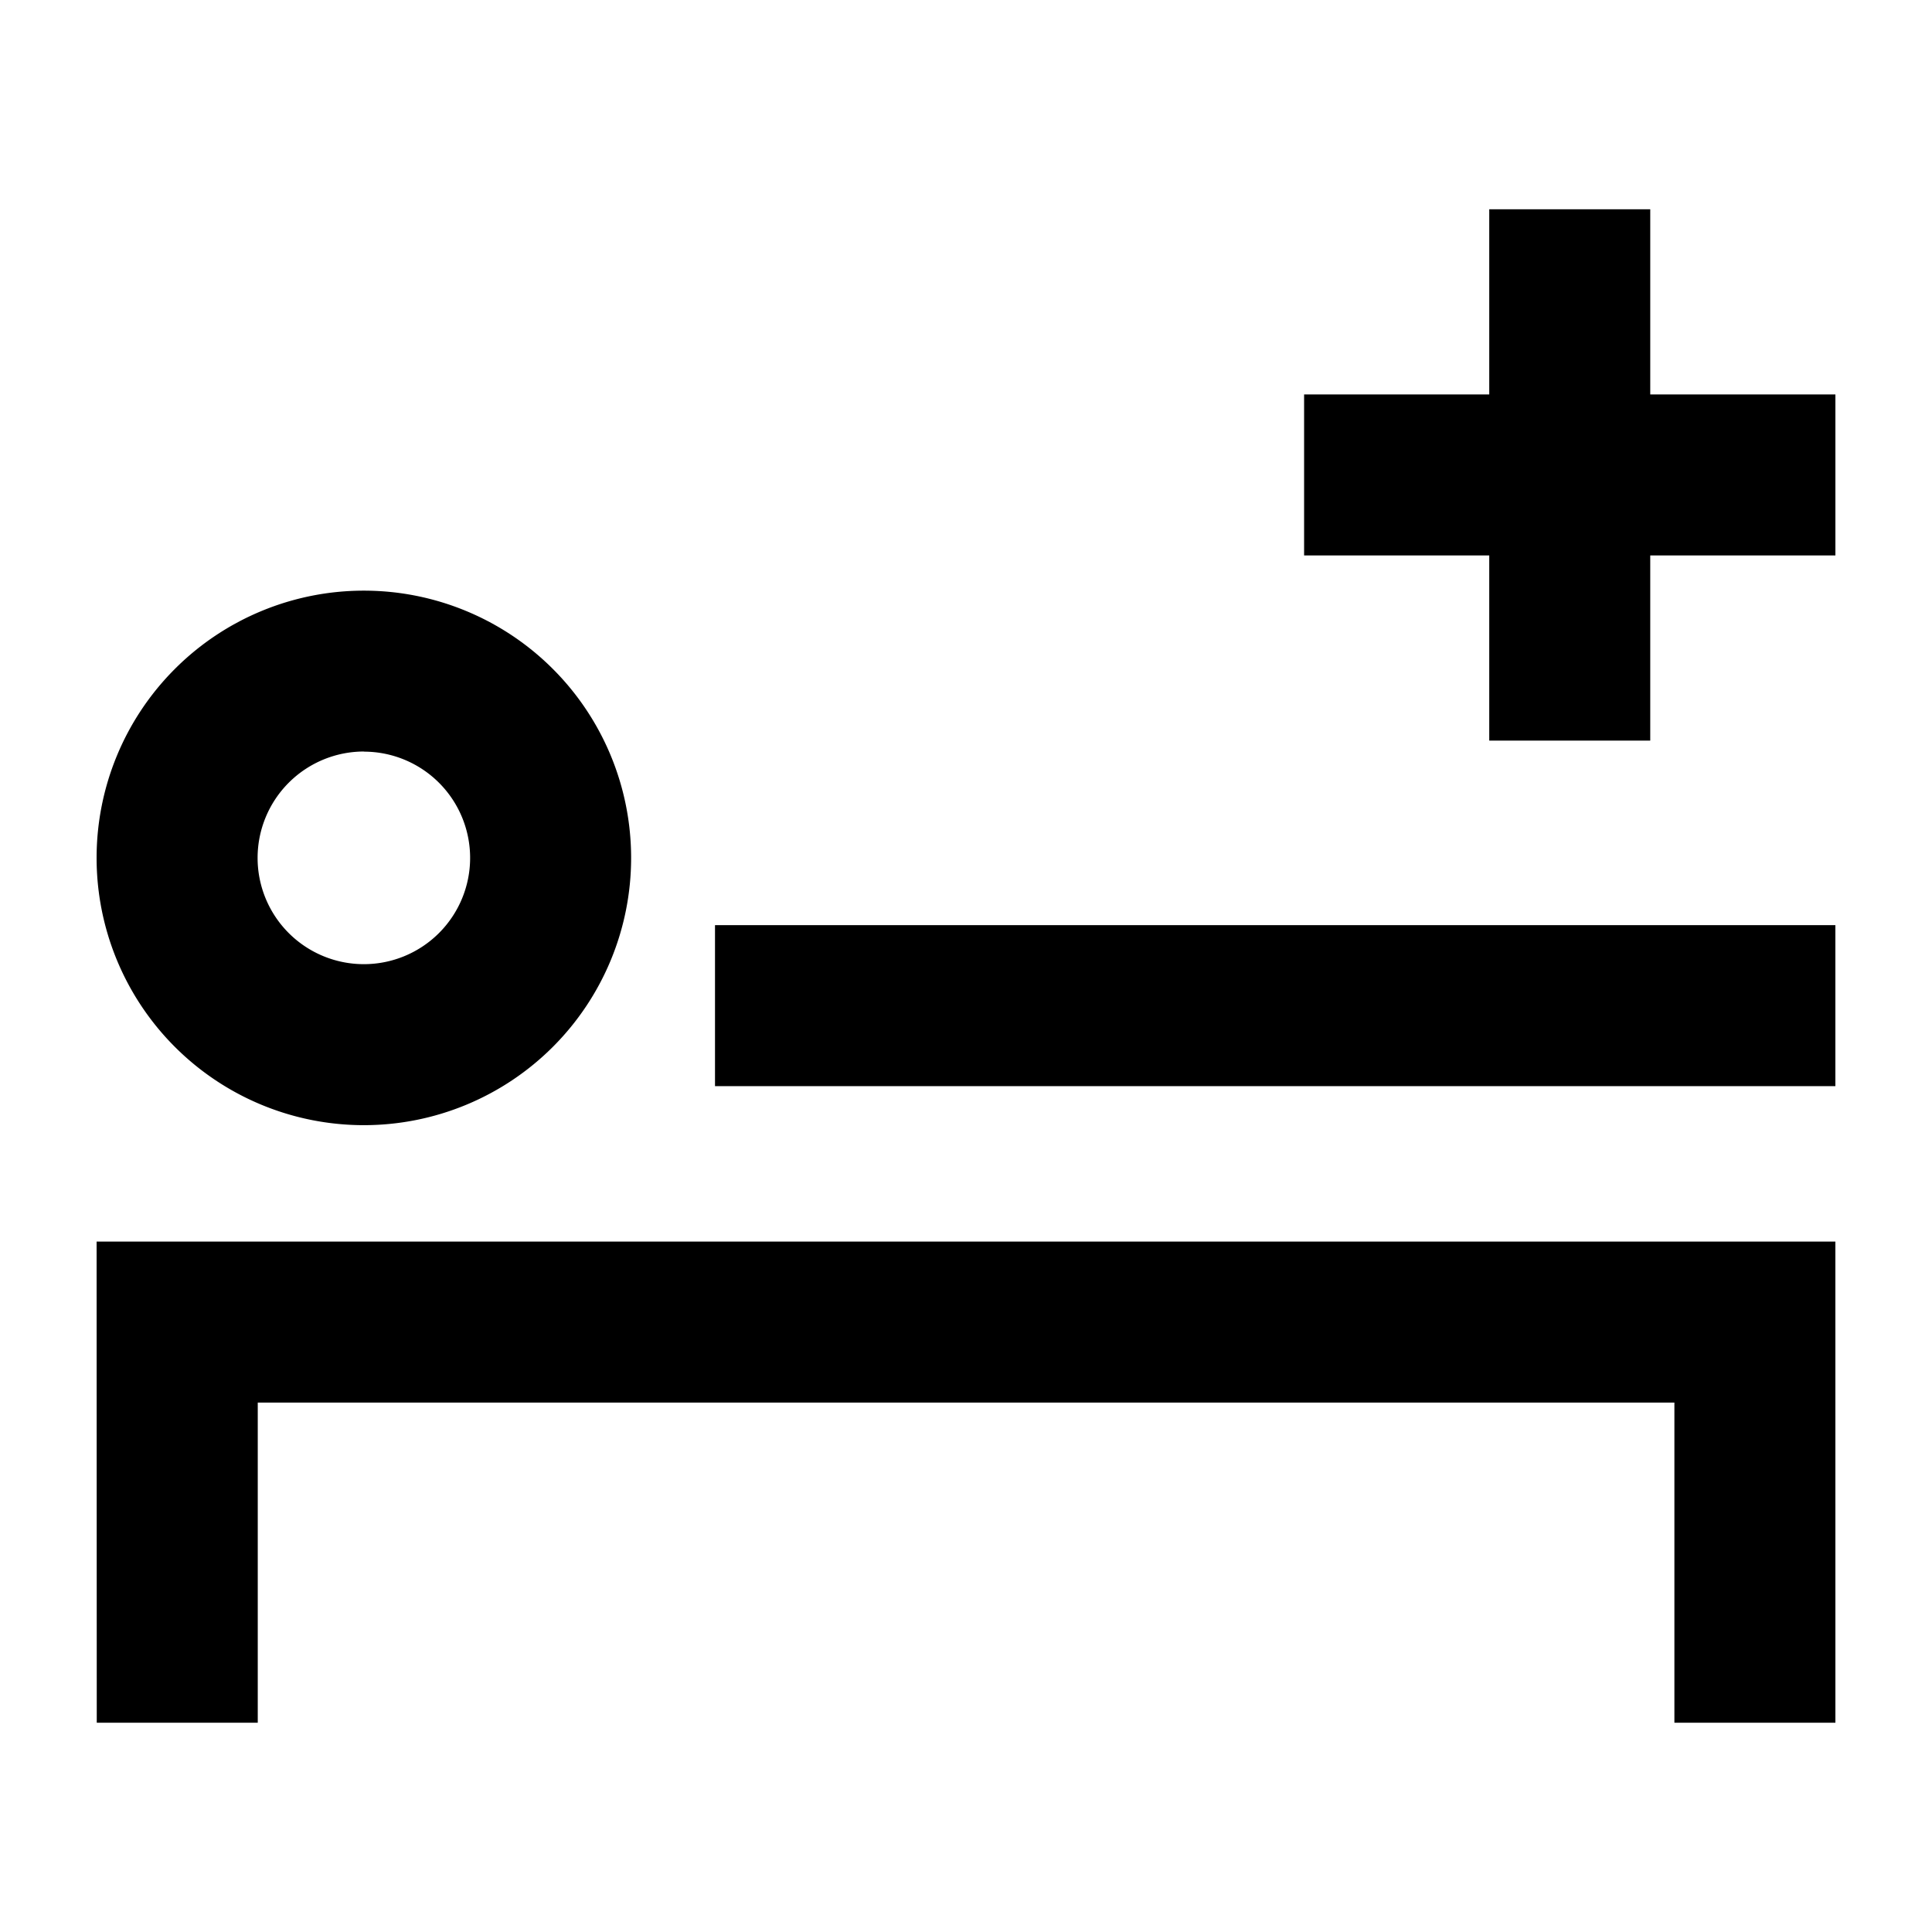 <svg xmlns="http://www.w3.org/2000/svg" viewBox="0 0 60 60"><path d="M51.25 12.25V6.5h-5v5.75H40.5v5h5.75V23h5v-5.75H57v-5h-5.75zM11.3 34.943a8.3 8.3 0 1 0-8.3-8.3 8.3 8.3 0 0 0 8.3 8.3zm0-11.6a3.3 3.3 0 1 1-3.3 3.3 3.305 3.305 0 0 1 3.3-3.304zM22.205 28.731h34.794v5H22.205zM56.999 38.558H3L3.005 53.5h5v-9.942H52V53.5h5l-.001-14.942z"/></svg>